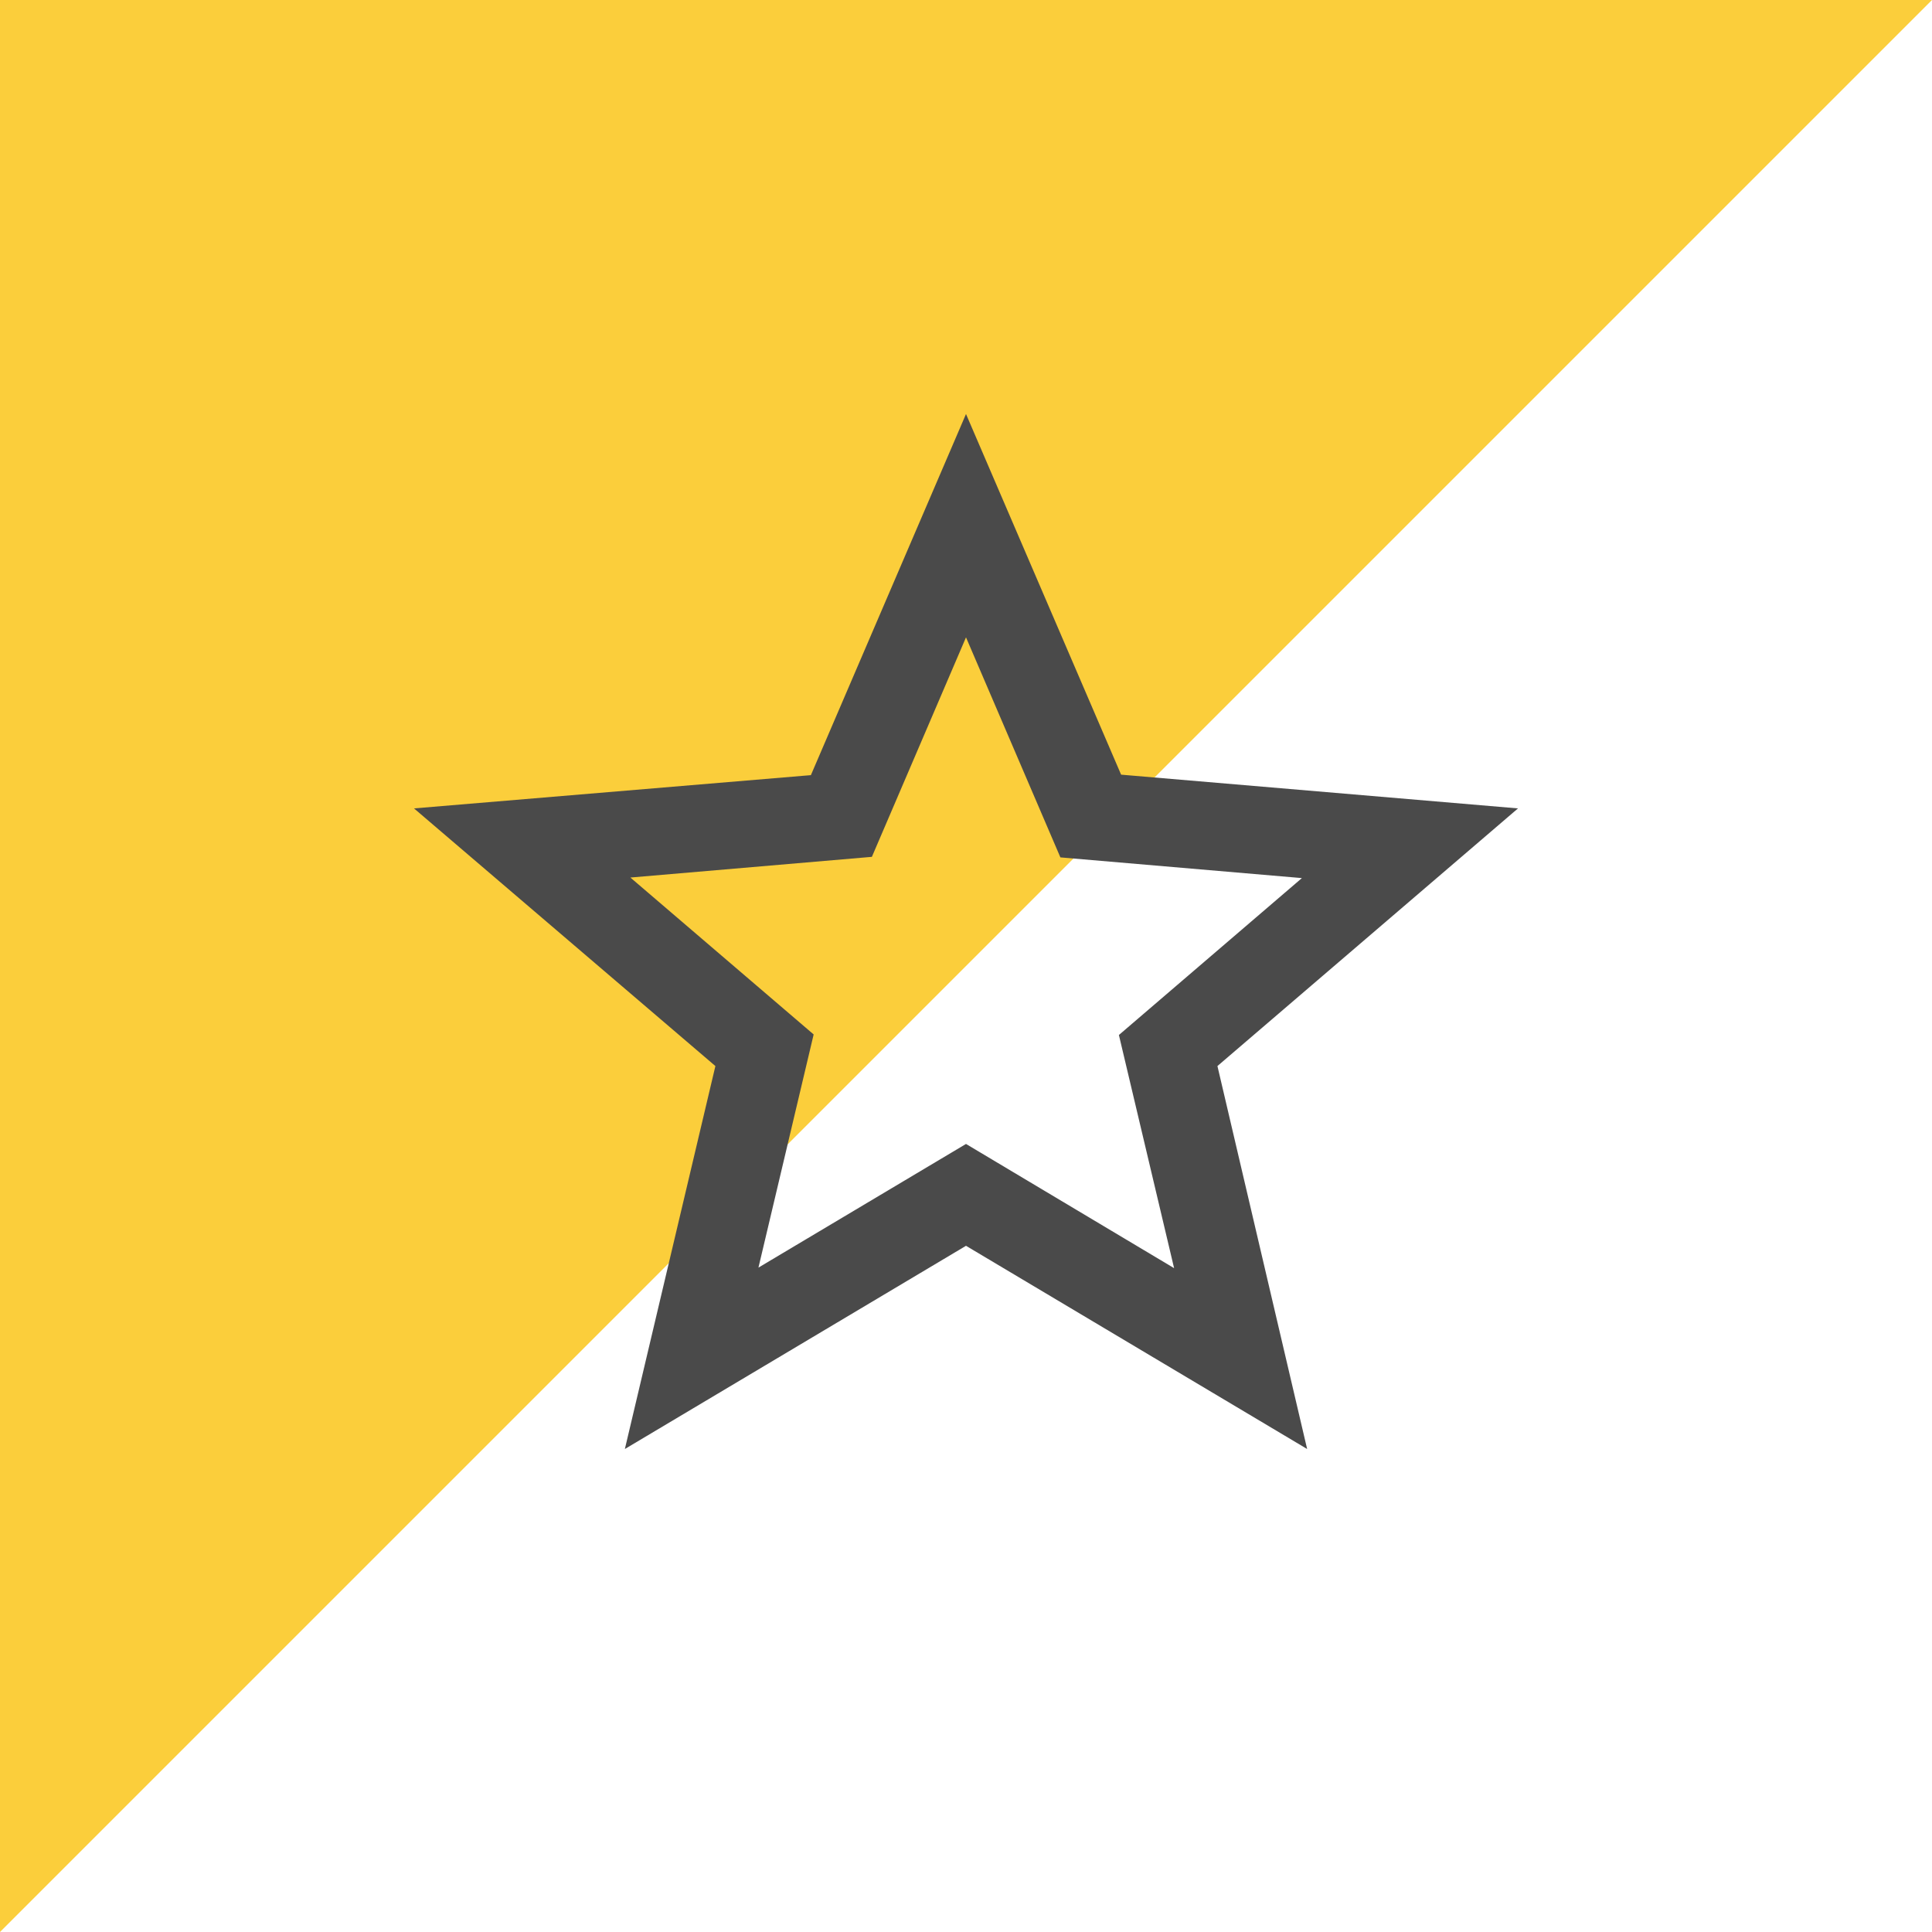 <svg id="icon_list_mail_titan" xmlns="http://www.w3.org/2000/svg" width="28" height="28" viewBox="0 0 28 28">
  <path id="bg_yellow" d="M28,0H0V28Z" fill="#fbce3b"/>
  <g id="icon_gmd_star_outline" transform="translate(4 4)">
    <path id="Caminho_247526" data-name="Caminho 247526" d="M0,0H20V20H0Z" fill="none"/>
    <path id="Caminho_247527" data-name="Caminho 247527" d="M18,7.716l-5.752-.489L10,2,7.752,7.234,2,7.716,6.368,11.45,5.056,17,10,14.055,14.944,17l-1.3-5.55Zm-8,4.863L6.992,14.371l.8-3.379L5.136,8.718l3.5-.3L10,5.237l1.368,3.189,3.5.3L12.216,11l.8,3.379Z" fill="#4a4a4a"/>
  </g>
</svg>
